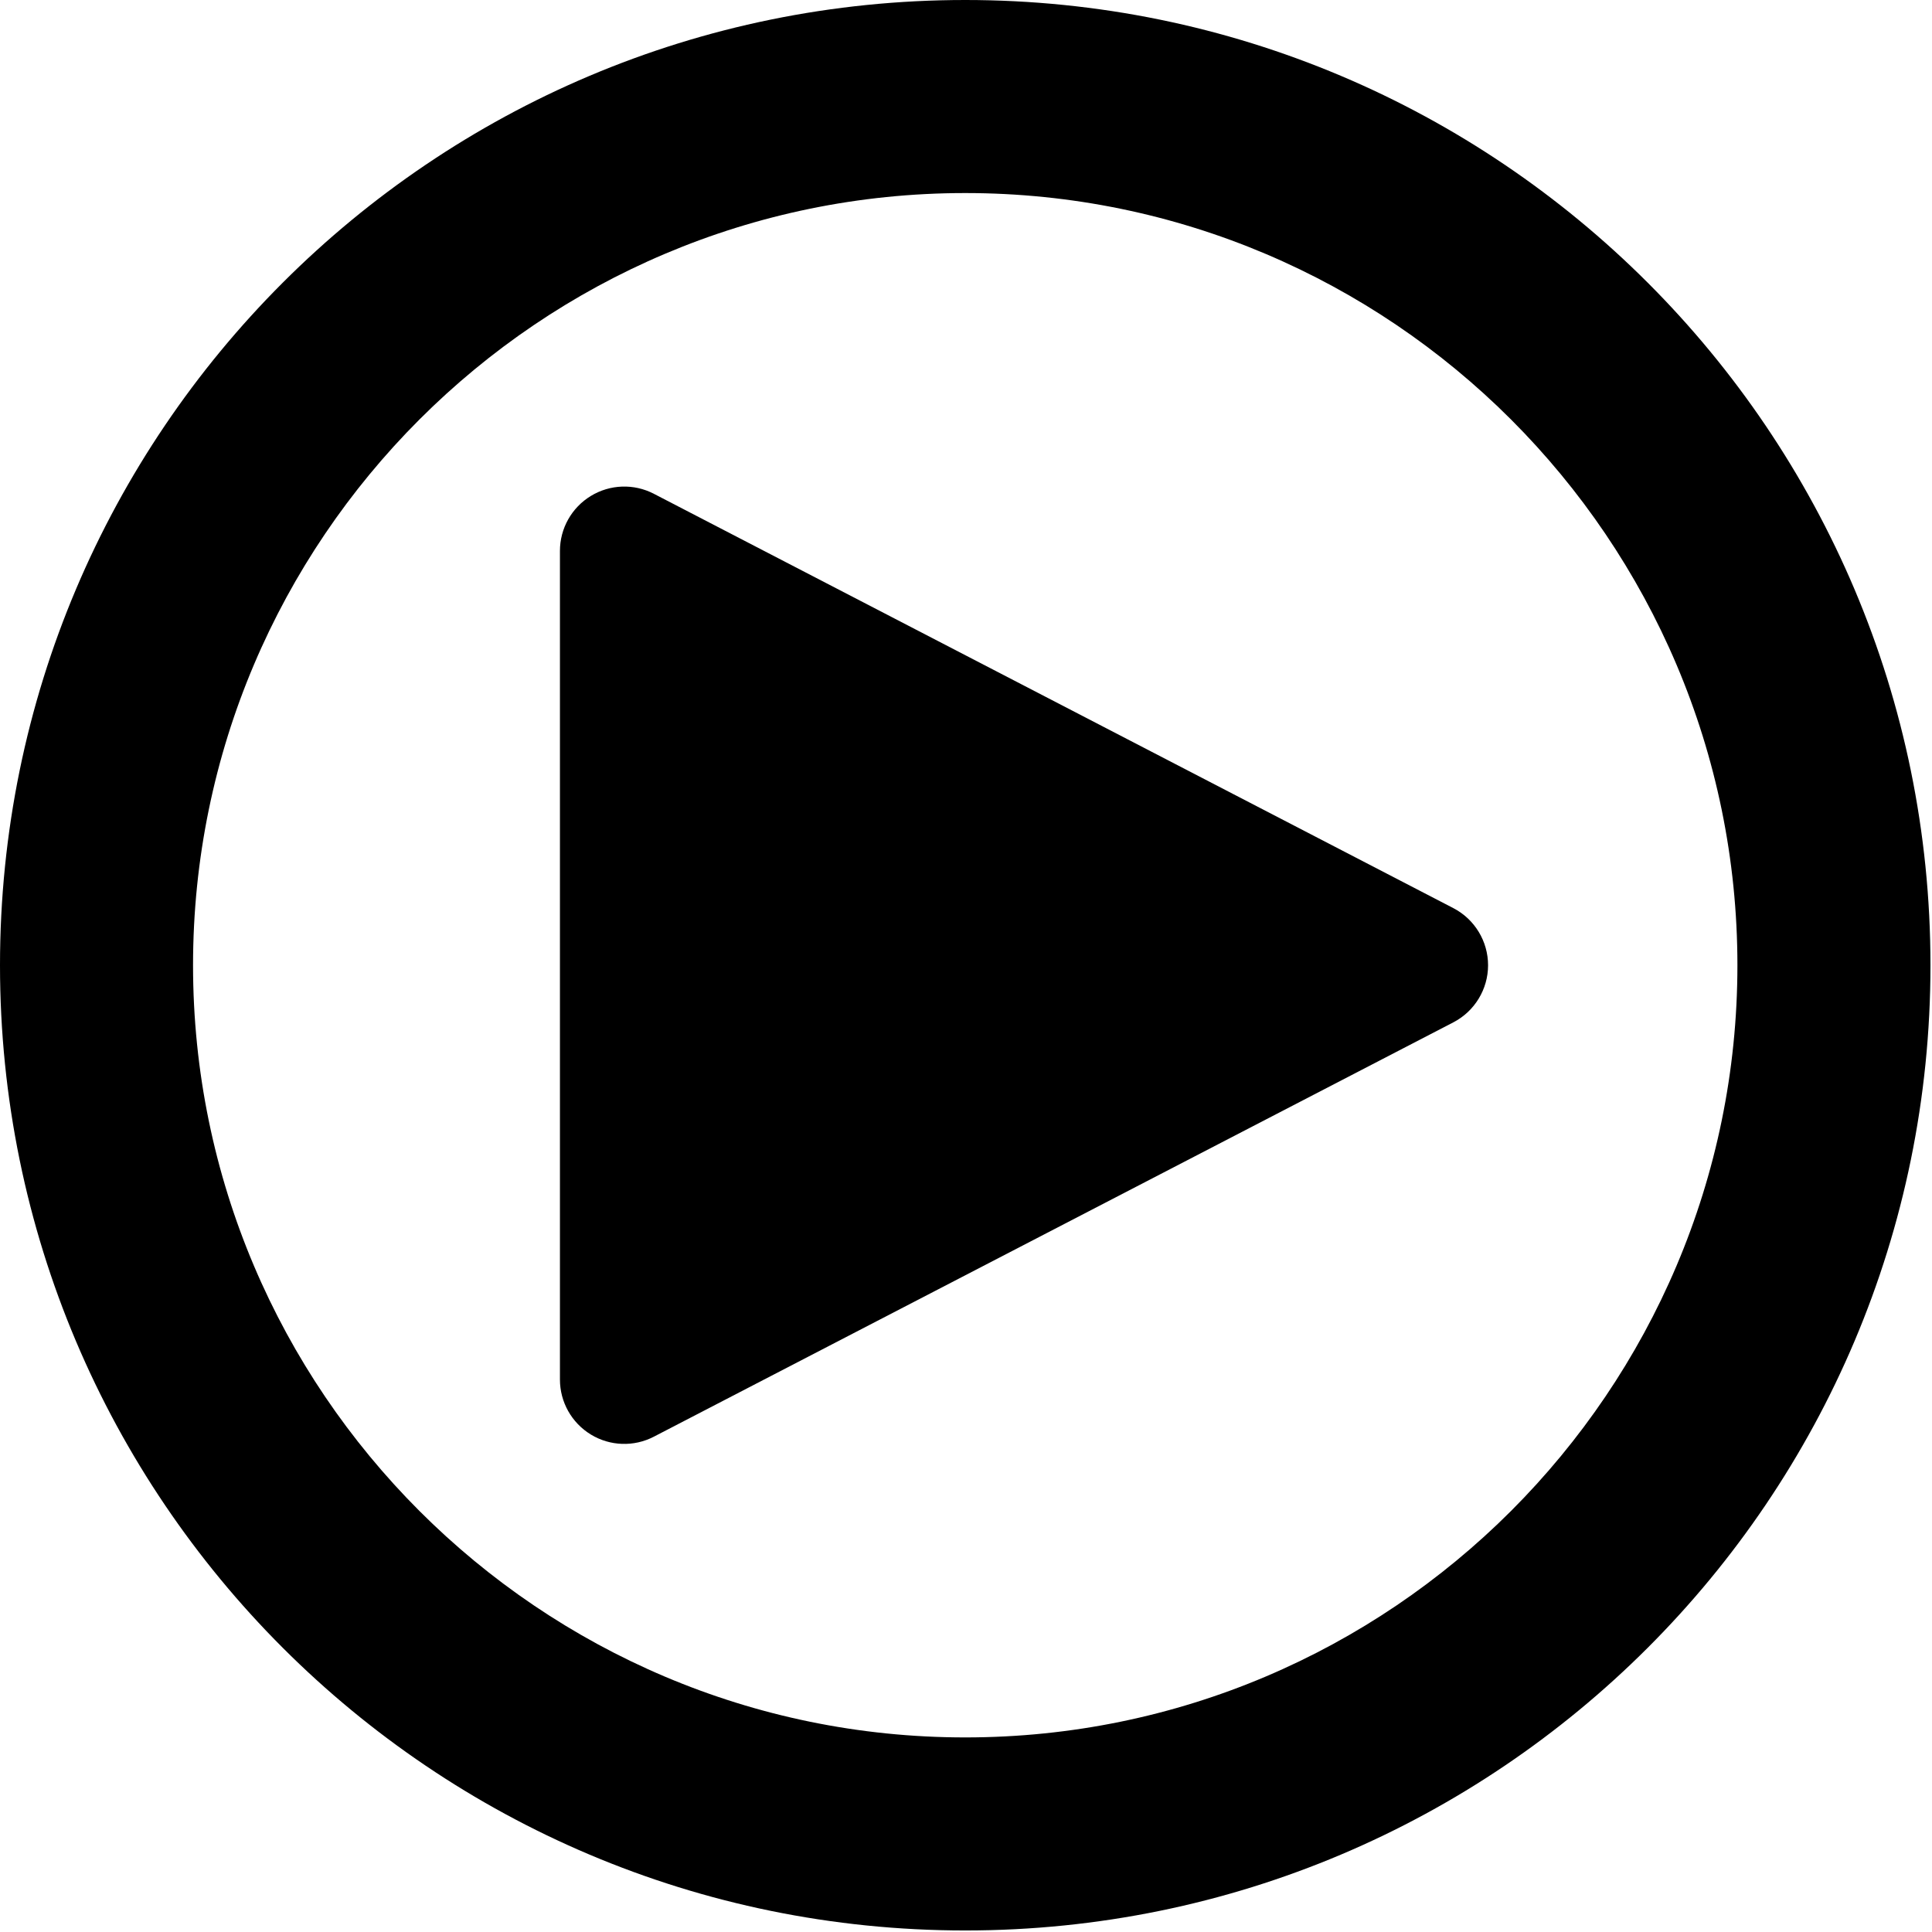 <?xml version="1.0" encoding="UTF-8"?>
<svg width="457px" height="457px" viewBox="0 0 457 457" version="1.1" xmlns="http://www.w3.org/2000/svg" xmlns:xlink="http://www.w3.org/1999/xlink">
    <!-- Generator: Sketch 43.2 (39069) - http://www.bohemiancoding.com/sketch -->
    <title>Group</title>
    <desc>Created with Sketch.</desc>
    <defs></defs>
    <g id="Page-1" stroke="none" stroke-width="1" fill="none" fill-rule="evenodd">
        <g id="Group" fill-rule="nonzero" fill="#000000">
            <path d="M343.772,214.807 L154.672,116.805 C149.954,114.353 144.305,114.546 139.763,117.311 C135.222,120.077 132.45,124.996 132.45,130.317 L132.45,326.321 C132.45,331.642 135.222,336.562 139.763,339.328 C144.305,342.093 149.953,342.286 154.672,339.833 L343.772,241.831 C348.818,239.215 351.992,233.997 351.992,228.319 C351.991,222.641 348.817,217.424 343.772,214.807 Z" id="Shape"></path>
            <path d="M228.318,0 C102.223,0 0,102.223 0,228.319 C0,354.415 102.223,456.637 228.318,456.637 C354.413,456.637 456.637,354.414 456.637,228.319 C456.637,102.224 354.414,0 228.318,0 Z M228.318,410.974 C127.604,410.974 45.663,329.041 45.663,228.319 C45.663,127.597 127.603,45.665 228.318,45.665 C329.032,45.665 410.973,127.598 410.973,228.319 C410.974,329.041 329.033,410.974 228.318,410.974 Z" id="Shape"></path>
        </g>
    </g>
</svg>